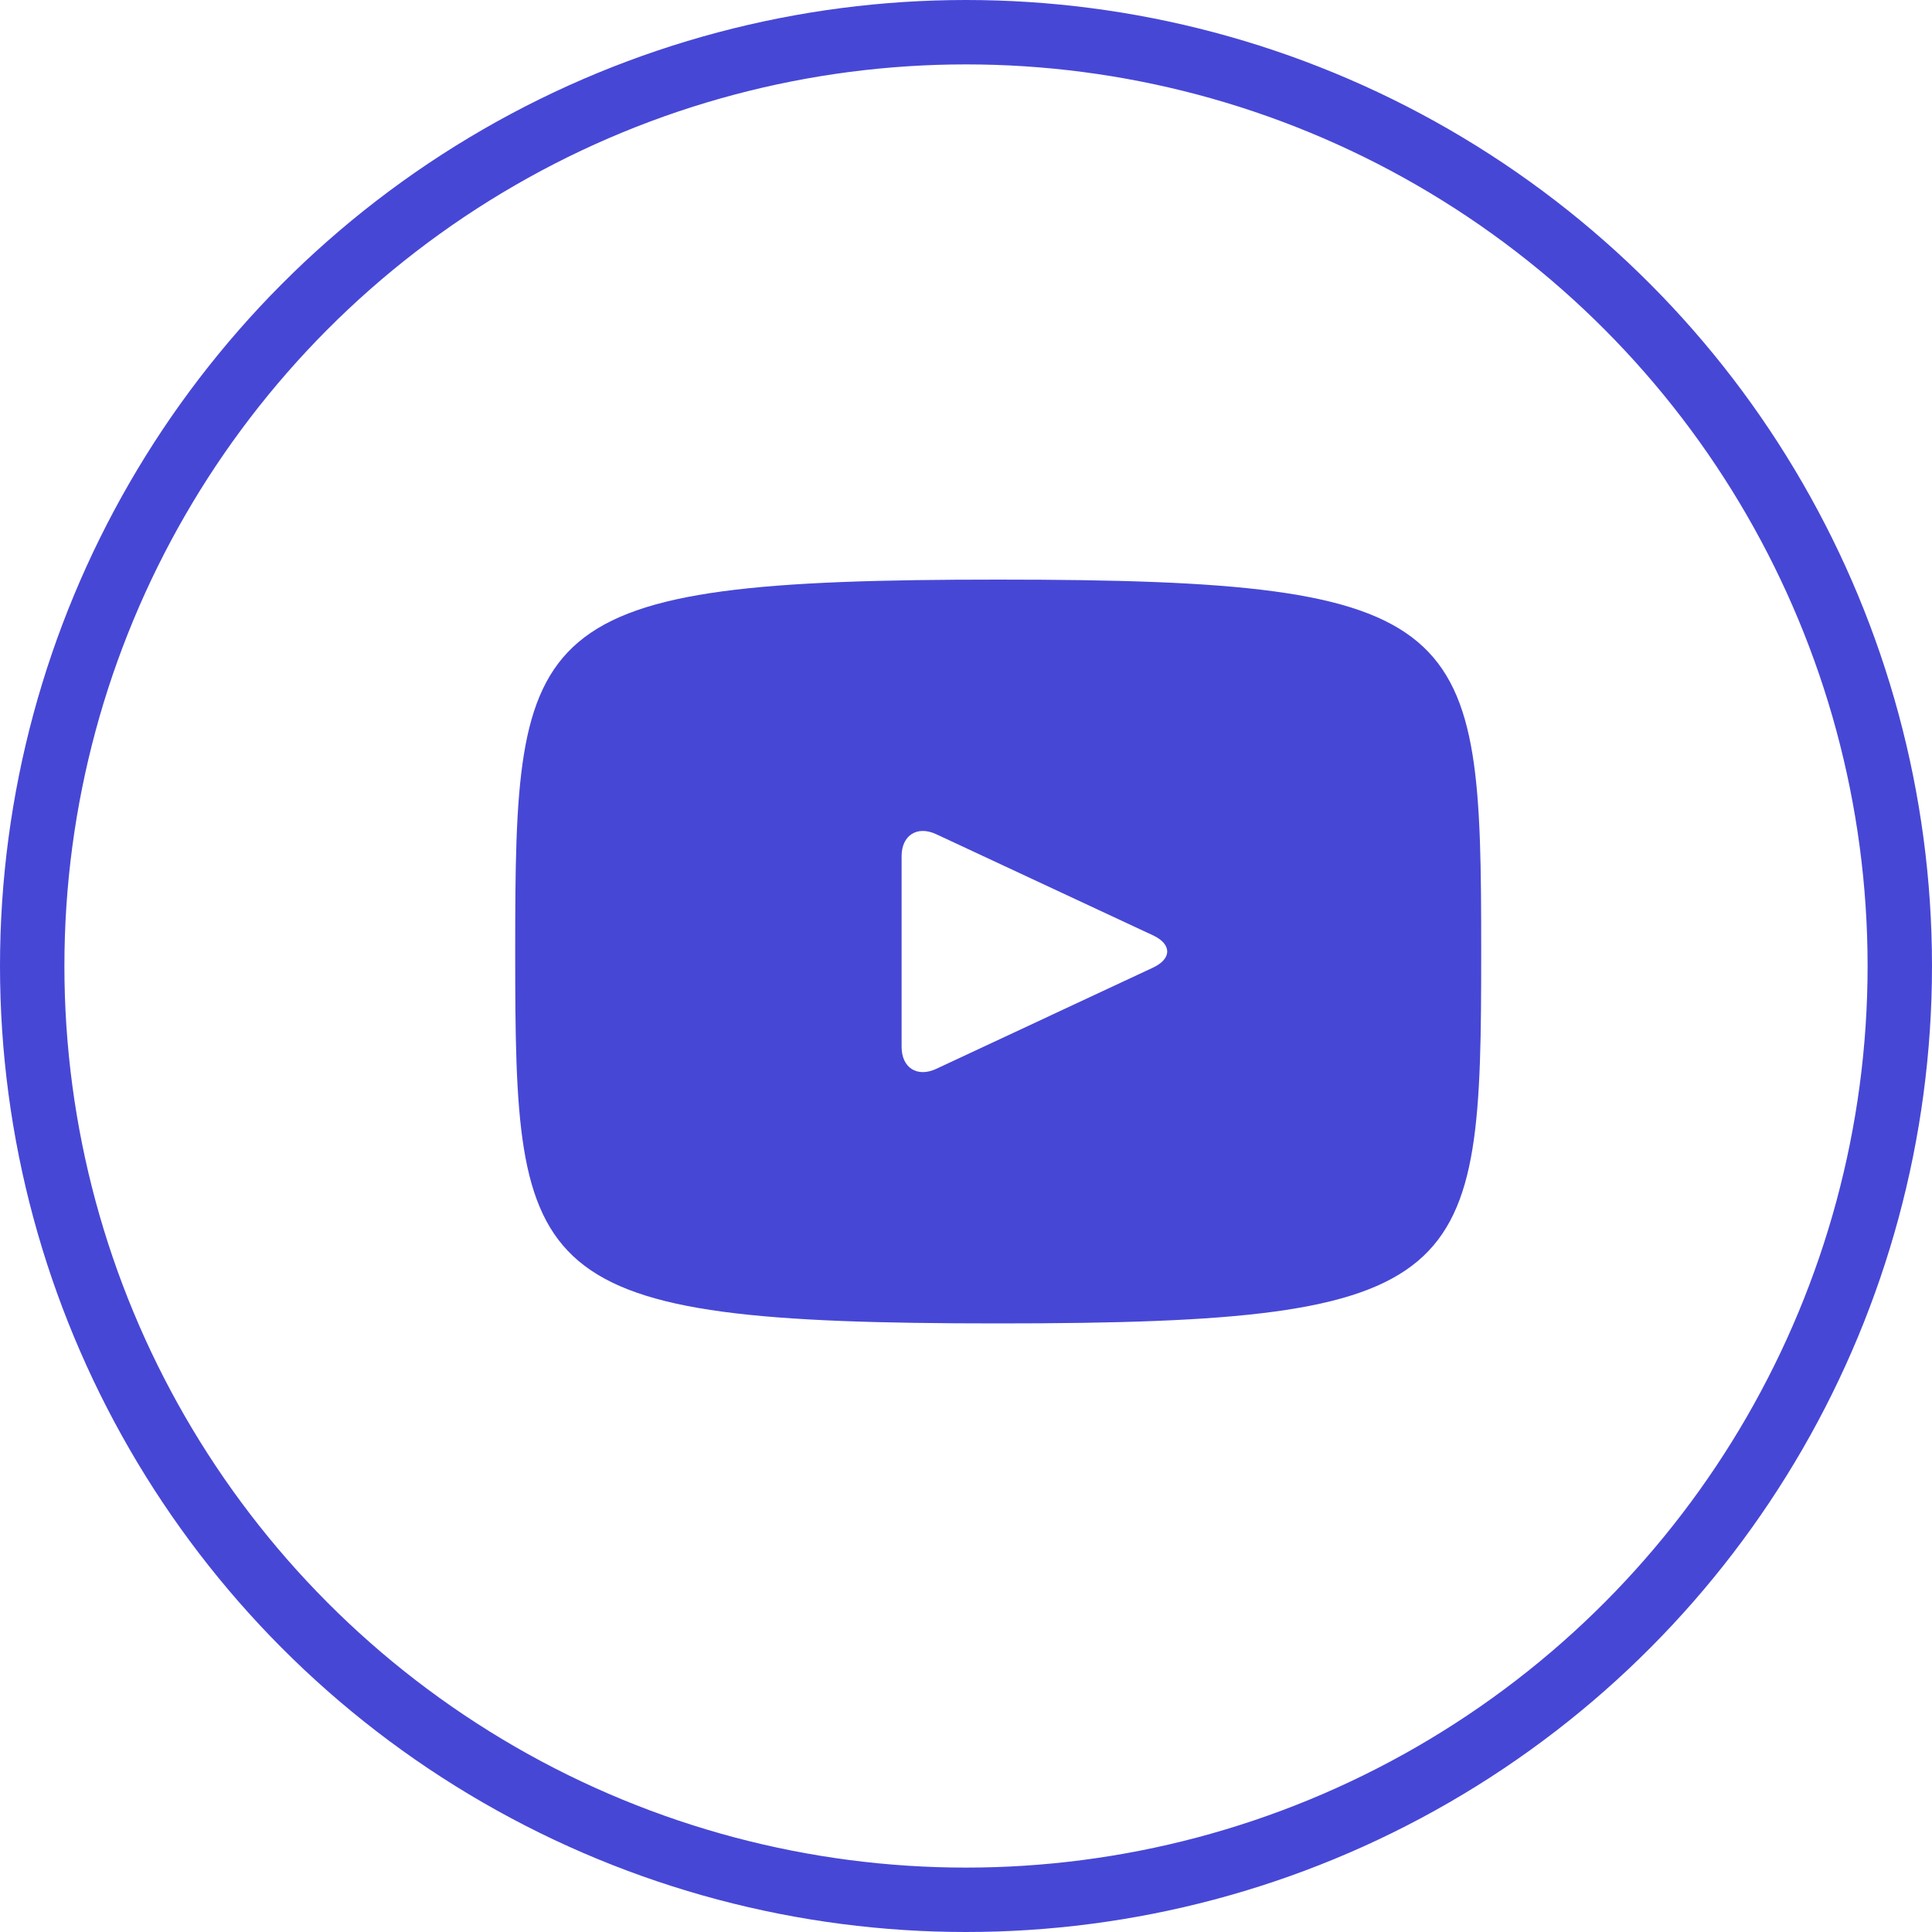 <svg width="30" height="30" viewBox="0 0 30 30" fill="none" xmlns="http://www.w3.org/2000/svg">
<path d="M15.5 9C8.129 9 8 9.655 8 14.775C8 19.895 8.129 20.55 15.5 20.55C22.871 20.55 23 19.895 23 14.775C23 9.655 22.871 9 15.5 9ZM17.904 15.025L14.536 16.598C14.242 16.734 14 16.581 14 16.256V13.294C14 12.97 14.242 12.816 14.536 12.953L17.904 14.524C18.198 14.662 18.198 14.887 17.904 15.025Z" fill="#4747D6"/>
<circle cx="15" cy="15" r="14.5" stroke="#4747D6"/>
</svg>
